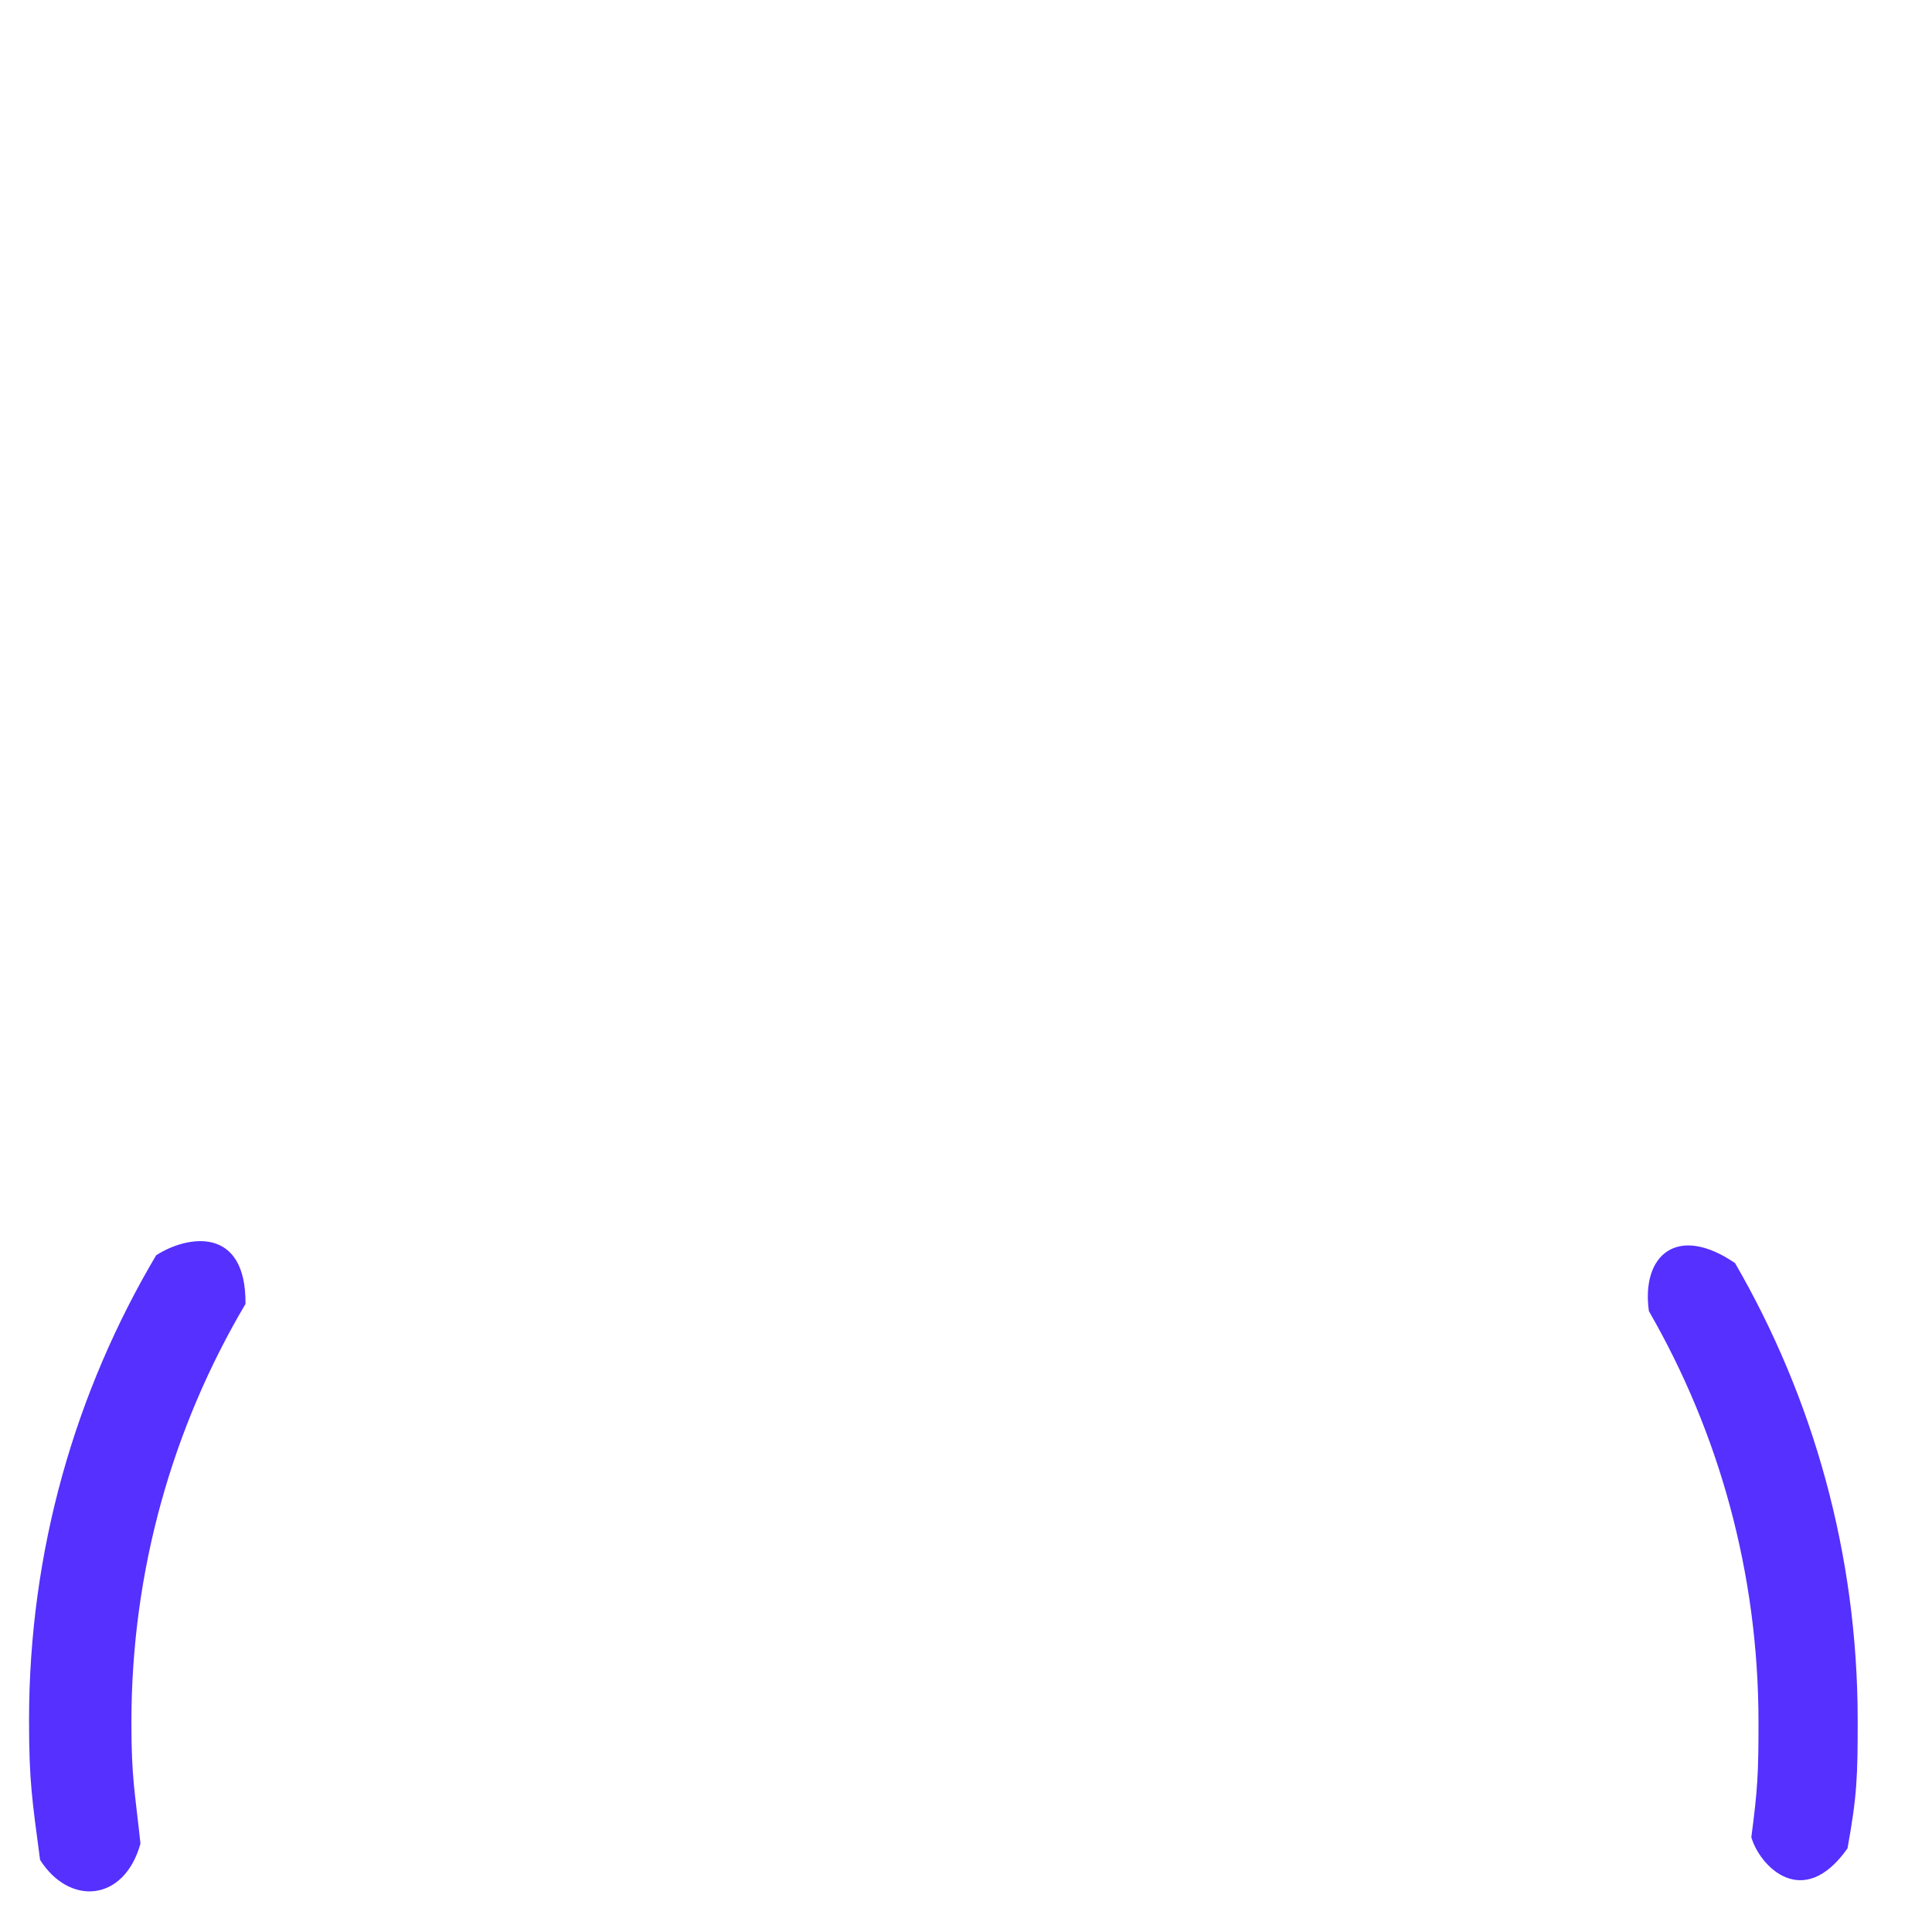 <svg width="32" height="32" viewBox="0 0 580 580" fill="none" xmlns="http://www.w3.org/2000/svg">
<path opacity="0.812" d="M46.875 376.844C22.646 417.75 8.719 465.472 8.719 516.407C8.719 534.812 9.646 540.352 12.034 558.361C20.908 572.284 37.318 570.948 42.168 553.458C40.476 537.609 39.448 533.74 39.448 517.125C39.448 471.216 51.943 428.256 73.701 391.448C73.905 367.993 56.317 370.764 46.875 376.844ZM520.875 379.188C503.349 367.234 492.671 376.991 495.009 393.611C515.953 429.918 527.914 472.071 527.914 517.052C527.914 532.188 527.687 536.948 525.761 551.553C528.292 560.279 541.283 573.819 554.637 554.889C557.531 538.93 557.688 533.193 557.688 516.407C557.688 466.435 544.262 419.572 520.875 379.188Z" fill="#2E00FF"/>
</svg>
